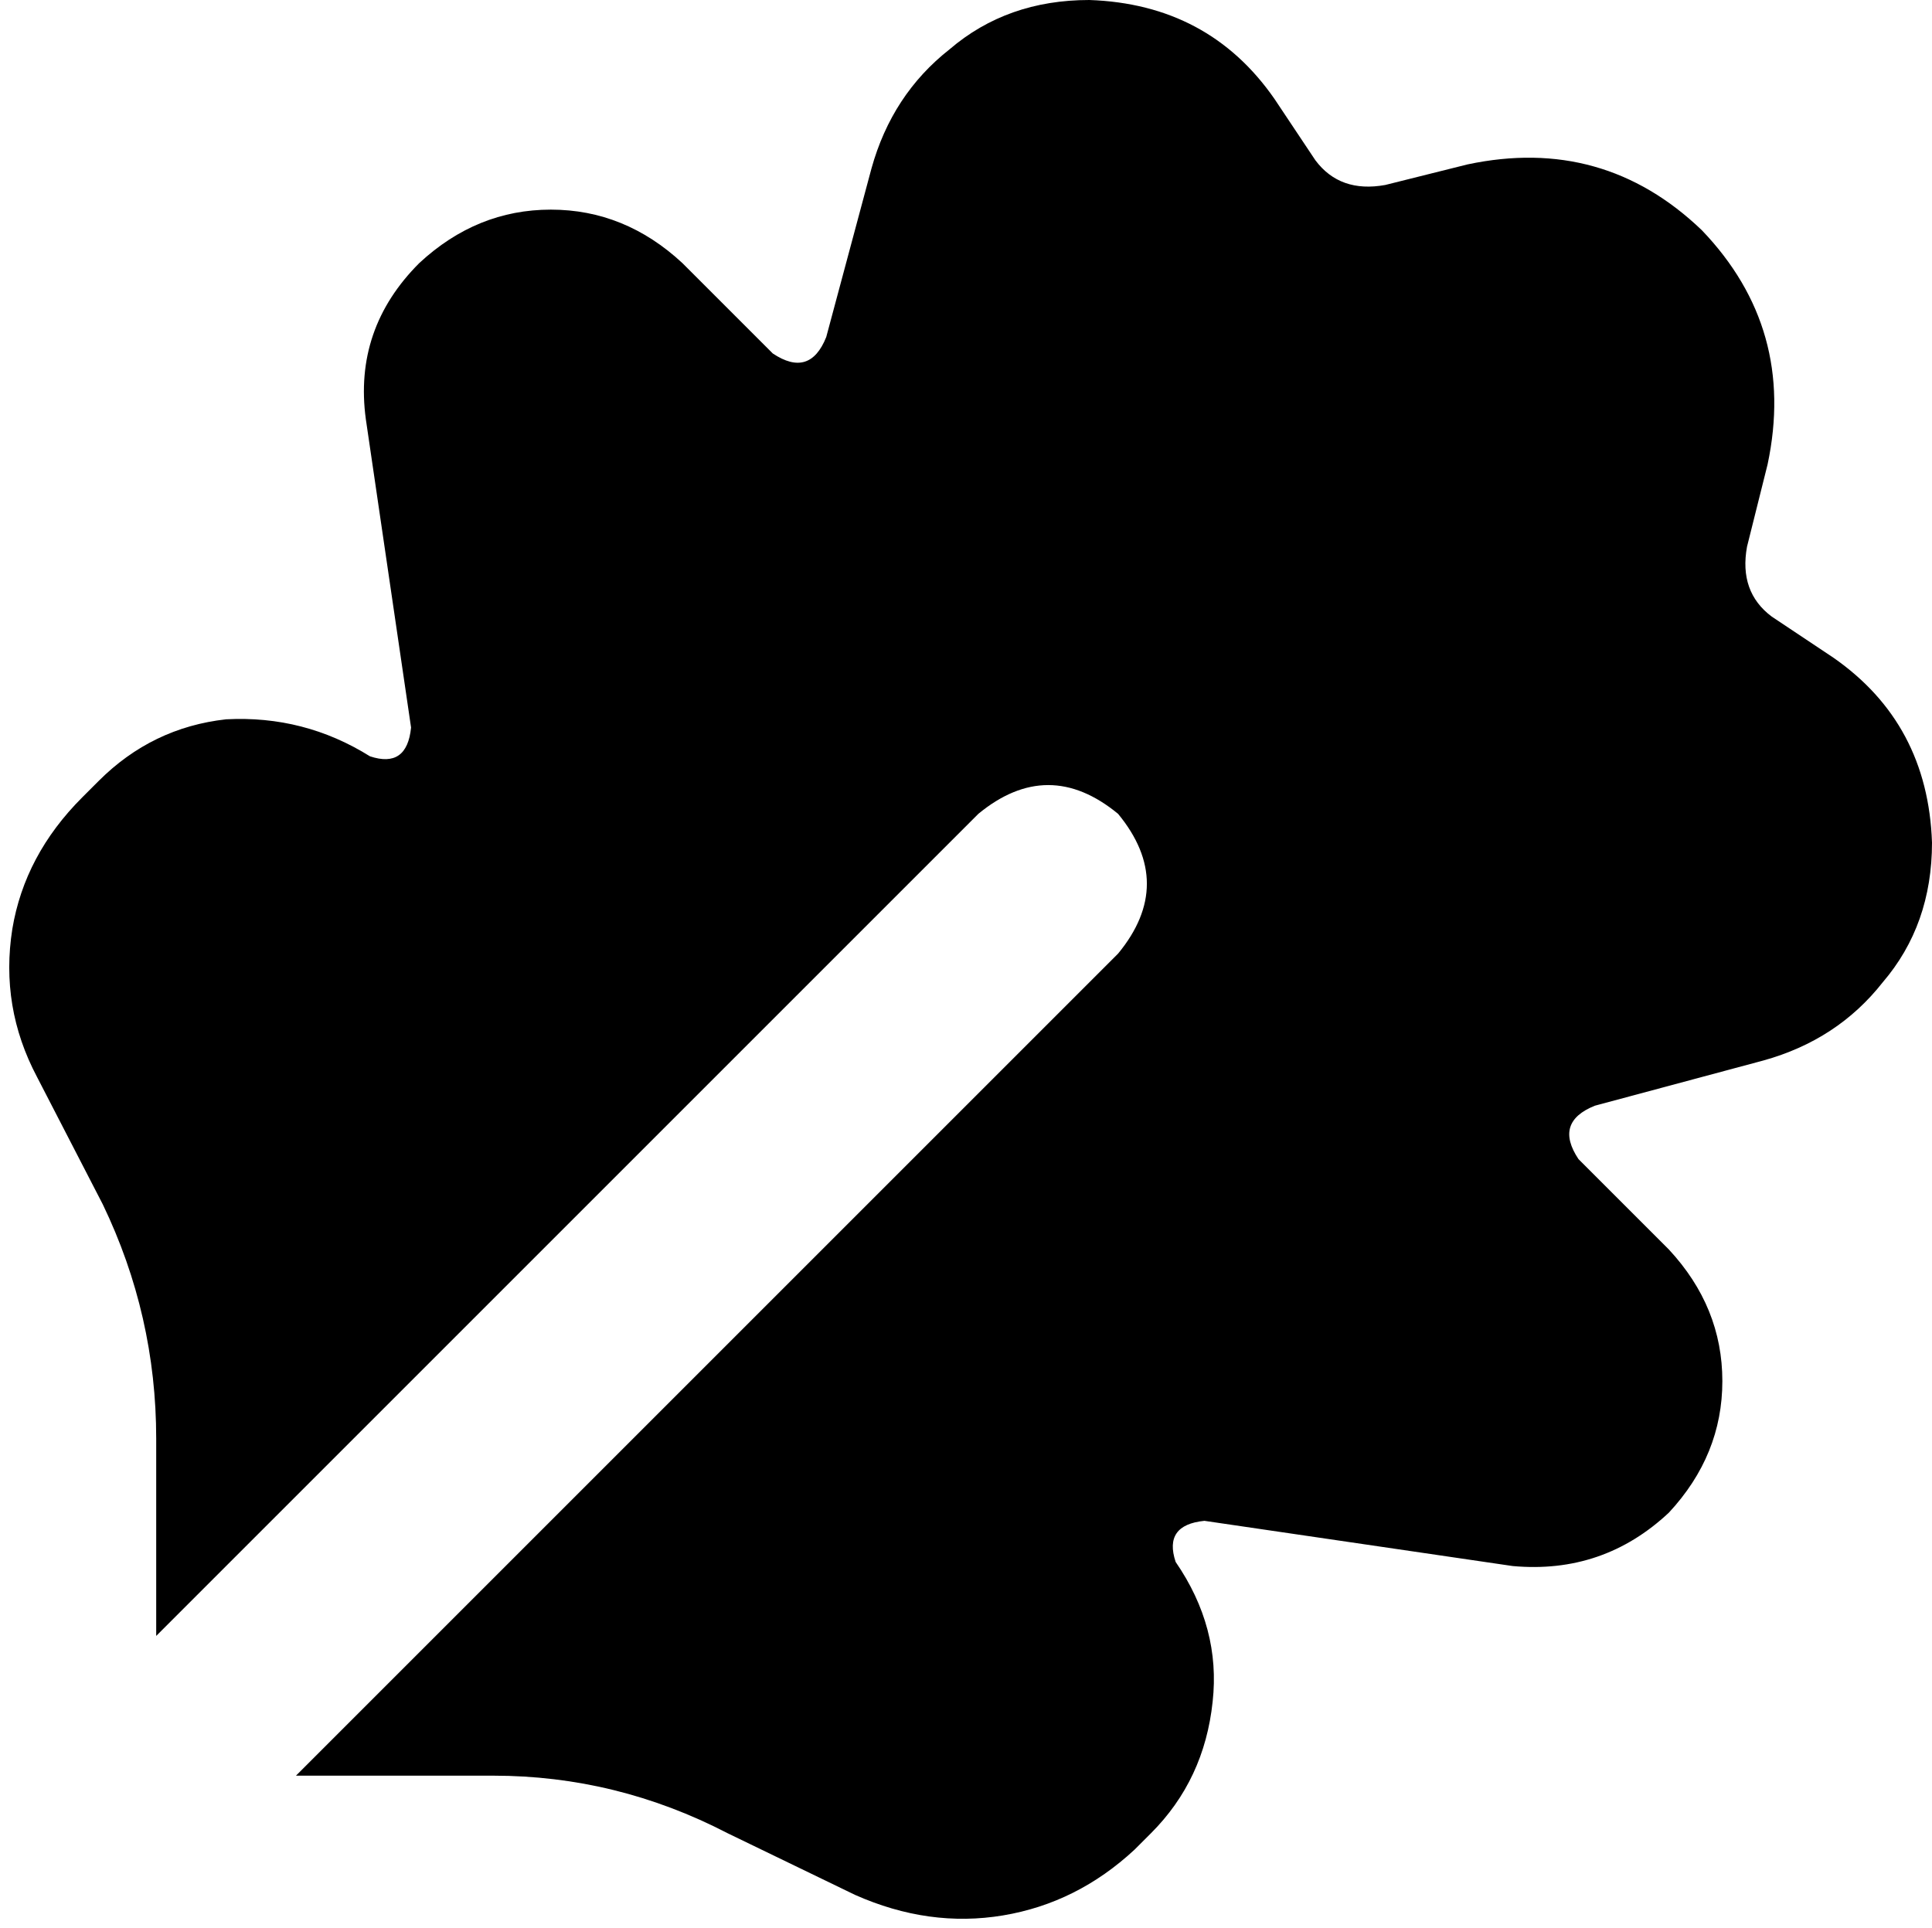 <svg xmlns="http://www.w3.org/2000/svg" viewBox="0 0 470 469">
    <path d="M 429 258 L 388 269 Q 378 273 384 282 L 406 304 Q 419 318 419 336 Q 419 354 406 368 Q 390 383 368 381 L 293 370 Q 283 371 286 380 Q 297 396 295 414 Q 293 433 280 446 L 276 450 Q 262 463 244 466 Q 226 469 208 461 L 177 446 Q 150 432 120 432 L 72 432 L 272 232 Q 286 215 272 198 Q 255 184 238 198 L 38 398 L 38 350 Q 38 320 25 293 L 9 262 Q 0 245 3 226 Q 6 208 20 194 L 24 190 Q 37 177 55 175 Q 74 174 90 184 Q 99 187 100 177 L 89 102 Q 86 80 102 64 Q 116 51 134 51 Q 152 51 166 64 L 188 86 Q 197 92 201 82 L 212 41 Q 217 23 231 12 Q 245 0 265 0 Q 294 1 310 24 L 320 39 Q 326 47 337 45 L 357 40 Q 390 33 414 56 Q 437 80 430 113 L 425 133 Q 423 144 431 150 L 446 160 Q 469 176 470 205 Q 470 225 458 239 Q 447 253 429 258 L 429 258 Z"/>
</svg>
